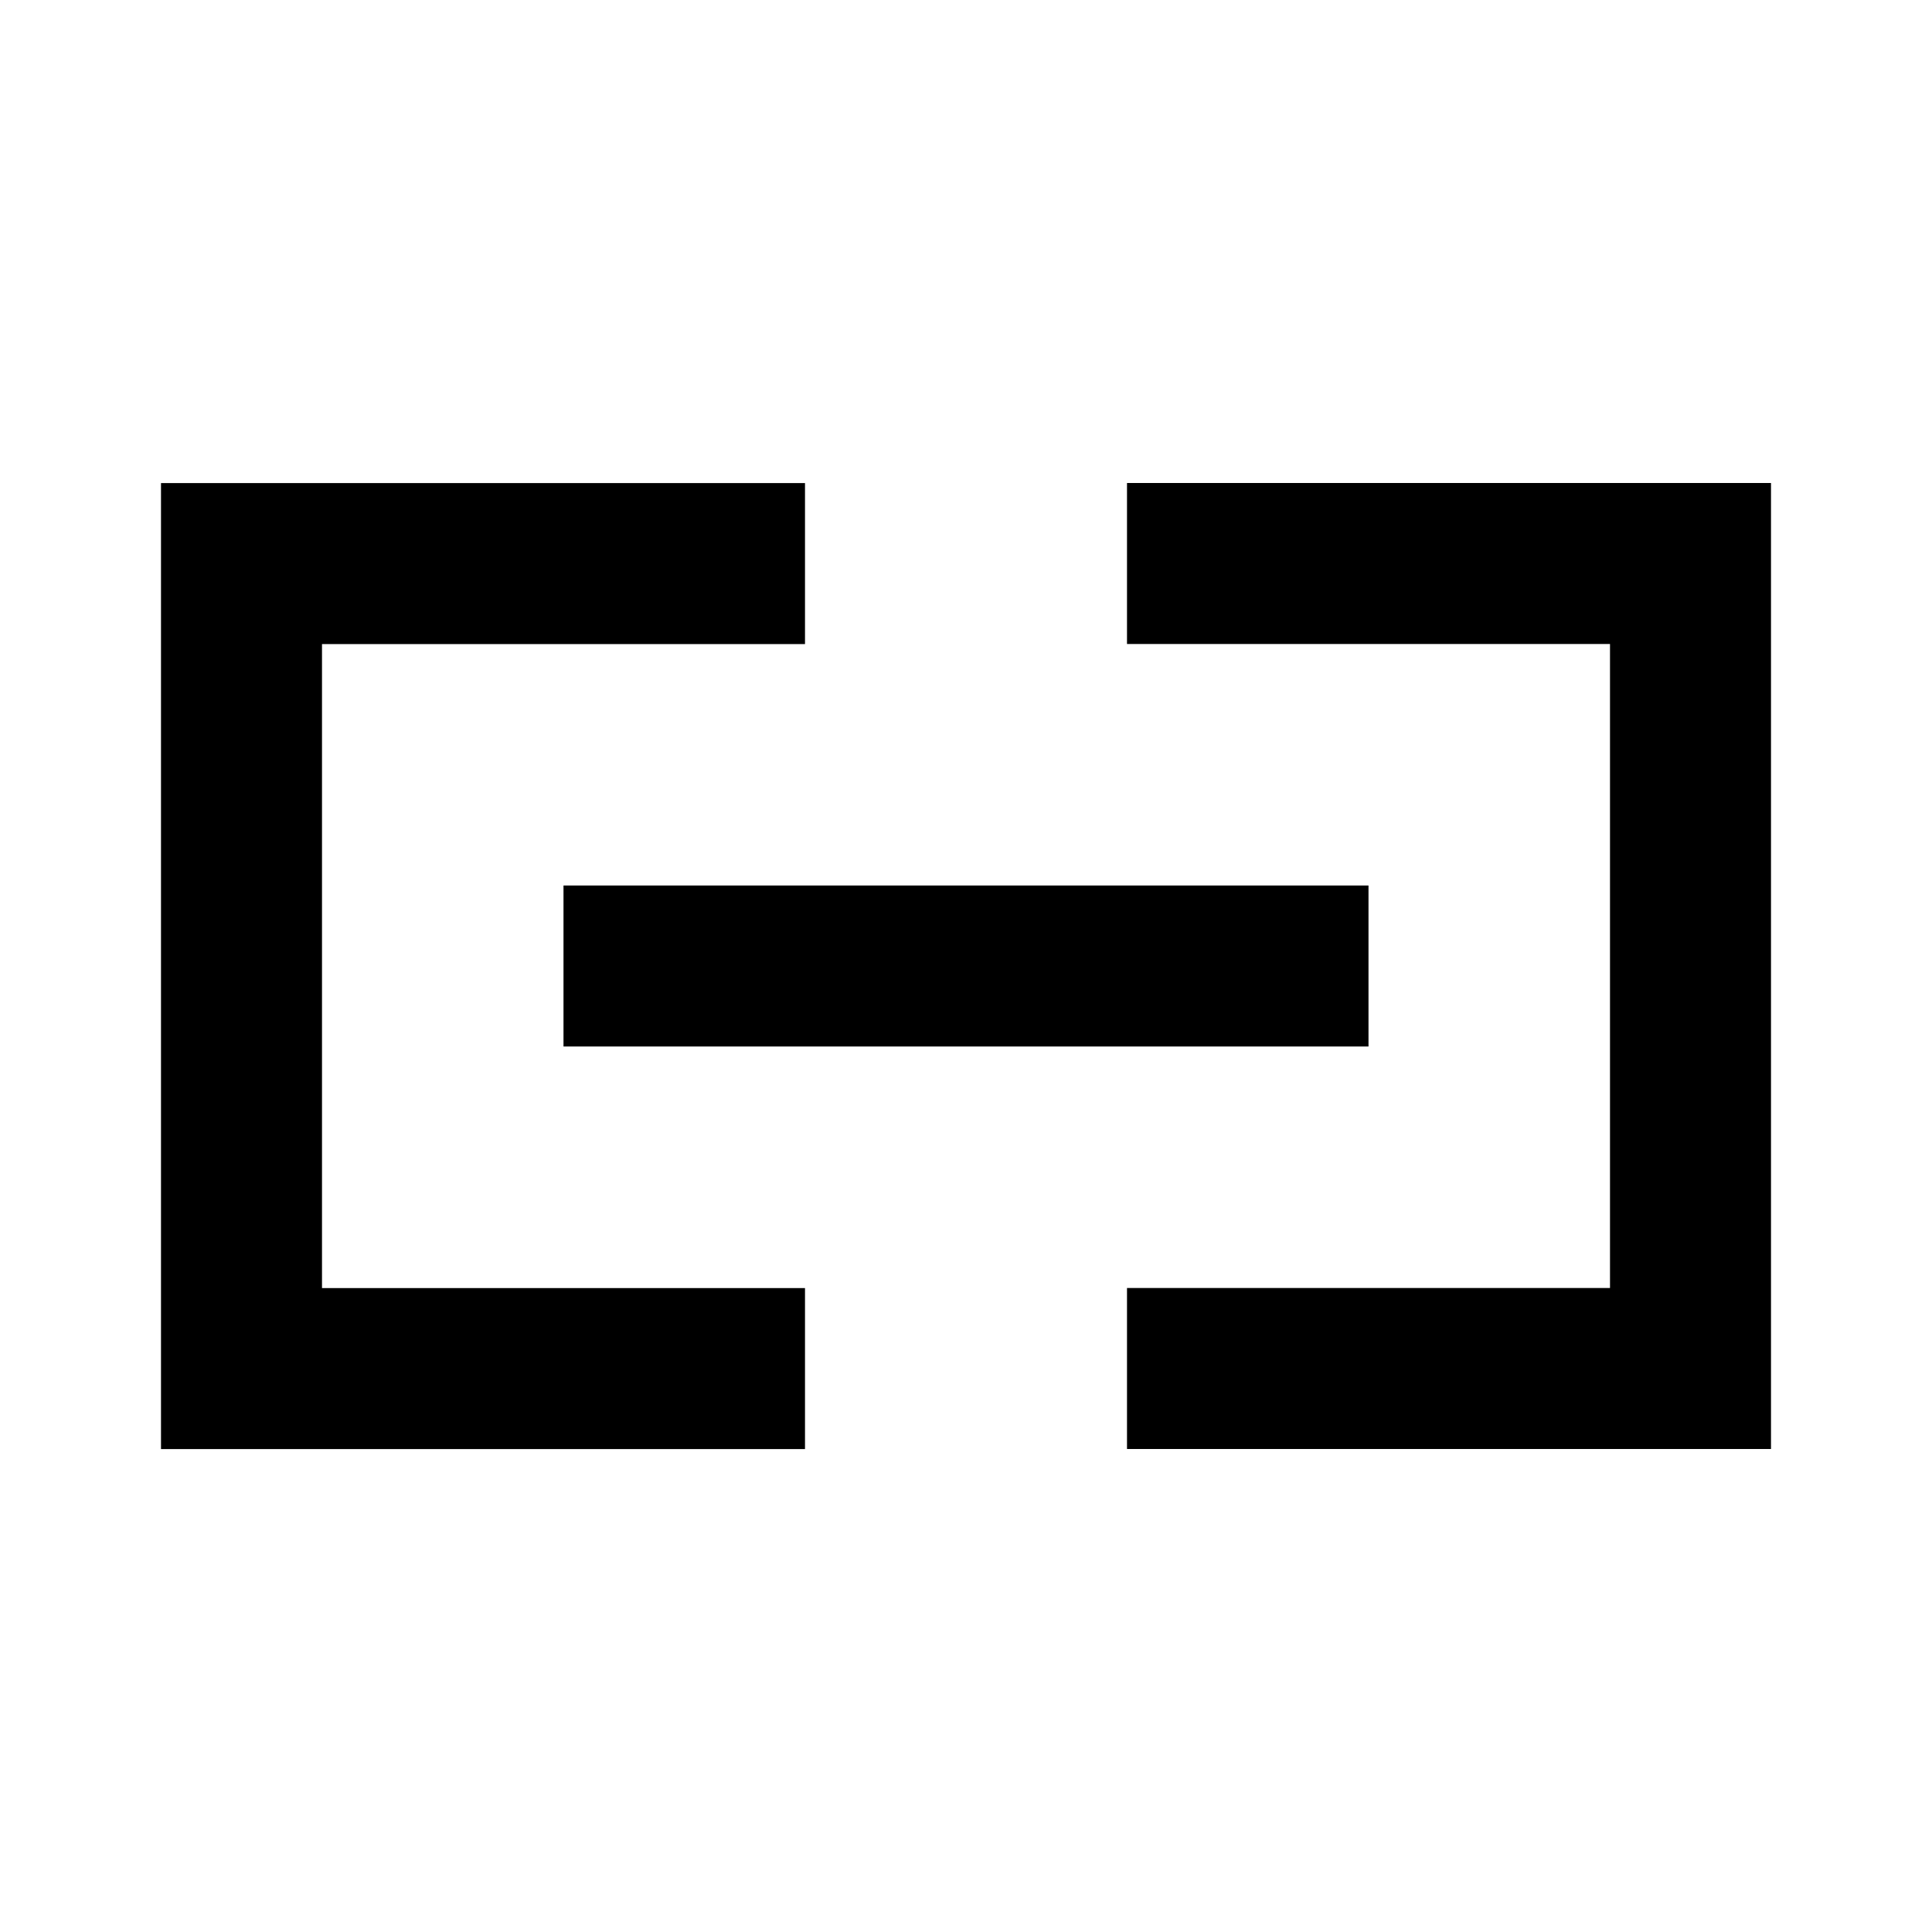 <svg xmlns="http://www.w3.org/2000/svg" width="24" height="24" viewBox="0 0 24 24">
  <g id="Link" transform="translate(10179.059 1462.195)">
    <rect id="Rectangle_152400" data-name="Rectangle 152400" width="24" height="24" transform="translate(-10179.059 -1462.195)" fill="#fff"/>
    <g id="Link-2" data-name="Link" transform="translate(-10183.968 -1474.649)">
      <path id="Path_4228" data-name="Path 4228" d="M6.909,18.455h8v2h-6v8h6v2h-8Z" transform="translate(0)"/>
      <path id="Path_4229" data-name="Path 4229" d="M48.909,28.454v-8h-6v-2h8v12h-8v-2Z" transform="translate(-24)"/>
      <path id="Path_4230" data-name="Path 4230" d="M31.909,33.454v2h-10v-2Z" transform="translate(-10 -10)"/>
    </g>
  </g>
</svg>
